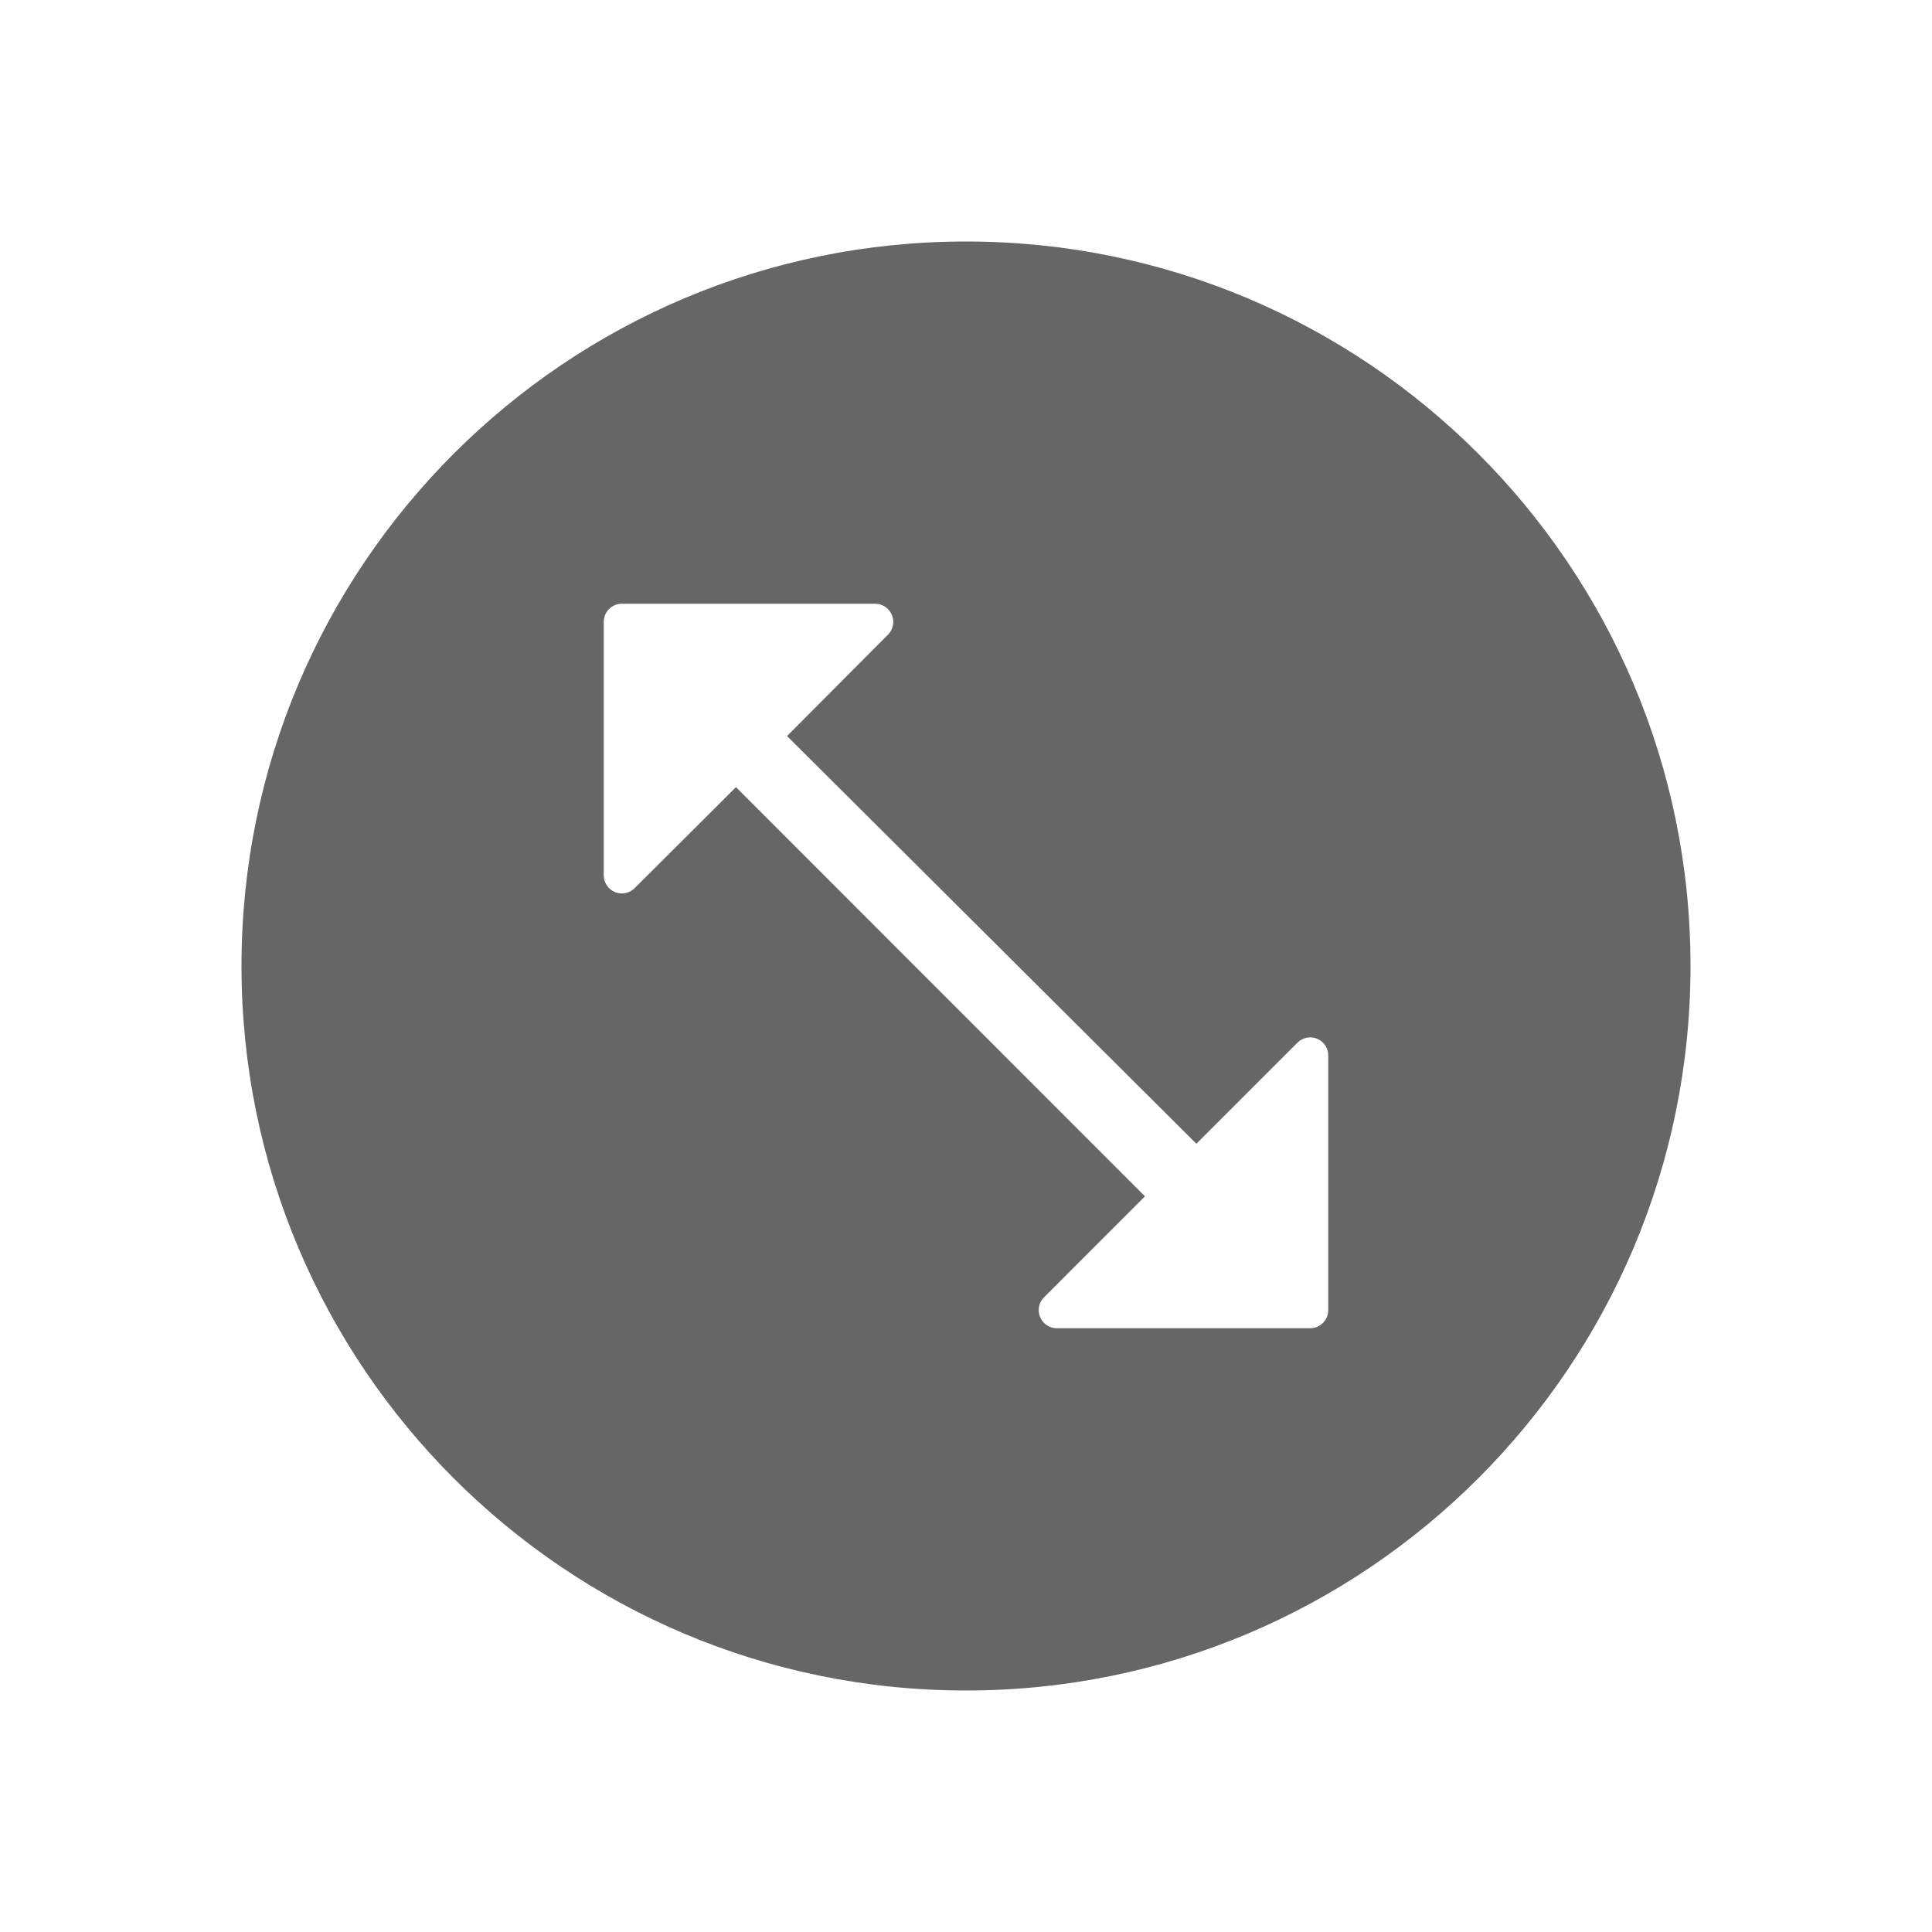 <!--?xml version="1.0" encoding="UTF-8"?-->
<svg width="32px" height="32px" viewBox="0 0 32 32" version="1.1" xmlns="http://www.w3.org/2000/svg" xmlns:xlink="http://www.w3.org/1999/xlink">
    <title>1137-调整</title>
    <g id="1137-调整" stroke="none" stroke-width="1" fill="none" fill-rule="evenodd">
        <g id="编组" transform="translate(4, 4)" fill="#000000" fill-rule="nonzero">
            <path d="M12,0 C18.627,0 24,5.373 24,12 C24,18.627 18.627,24 12,24 C5.373,24 0,18.627 0,12 C0,5.373 5.373,0 12,0 Z M10.5,6 L6.3,6 C6.134,6 6,6.134 6,6.3 L6,10.502 C6.002,10.622 6.075,10.73 6.186,10.776 C6.297,10.821 6.424,10.796 6.51,10.712 L8.19,9.038 L14.964,15.815 L13.29,17.49 C13.206,17.575 13.181,17.703 13.227,17.814 C13.272,17.925 13.38,17.998 13.5,18 L17.7,18 C17.865,18 18,17.866 18,17.7 L18,13.498 C18.007,13.37 17.932,13.252 17.814,13.204 C17.702,13.159 17.575,13.185 17.49,13.27 L15.816,14.944 L9.036,8.191 L10.71,6.51 C10.794,6.425 10.819,6.297 10.773,6.186 C10.727,6.075 10.62,6.002 10.5,6 Z" id="形状" fill="#666666"></path>
        </g>
    </g>
</svg>